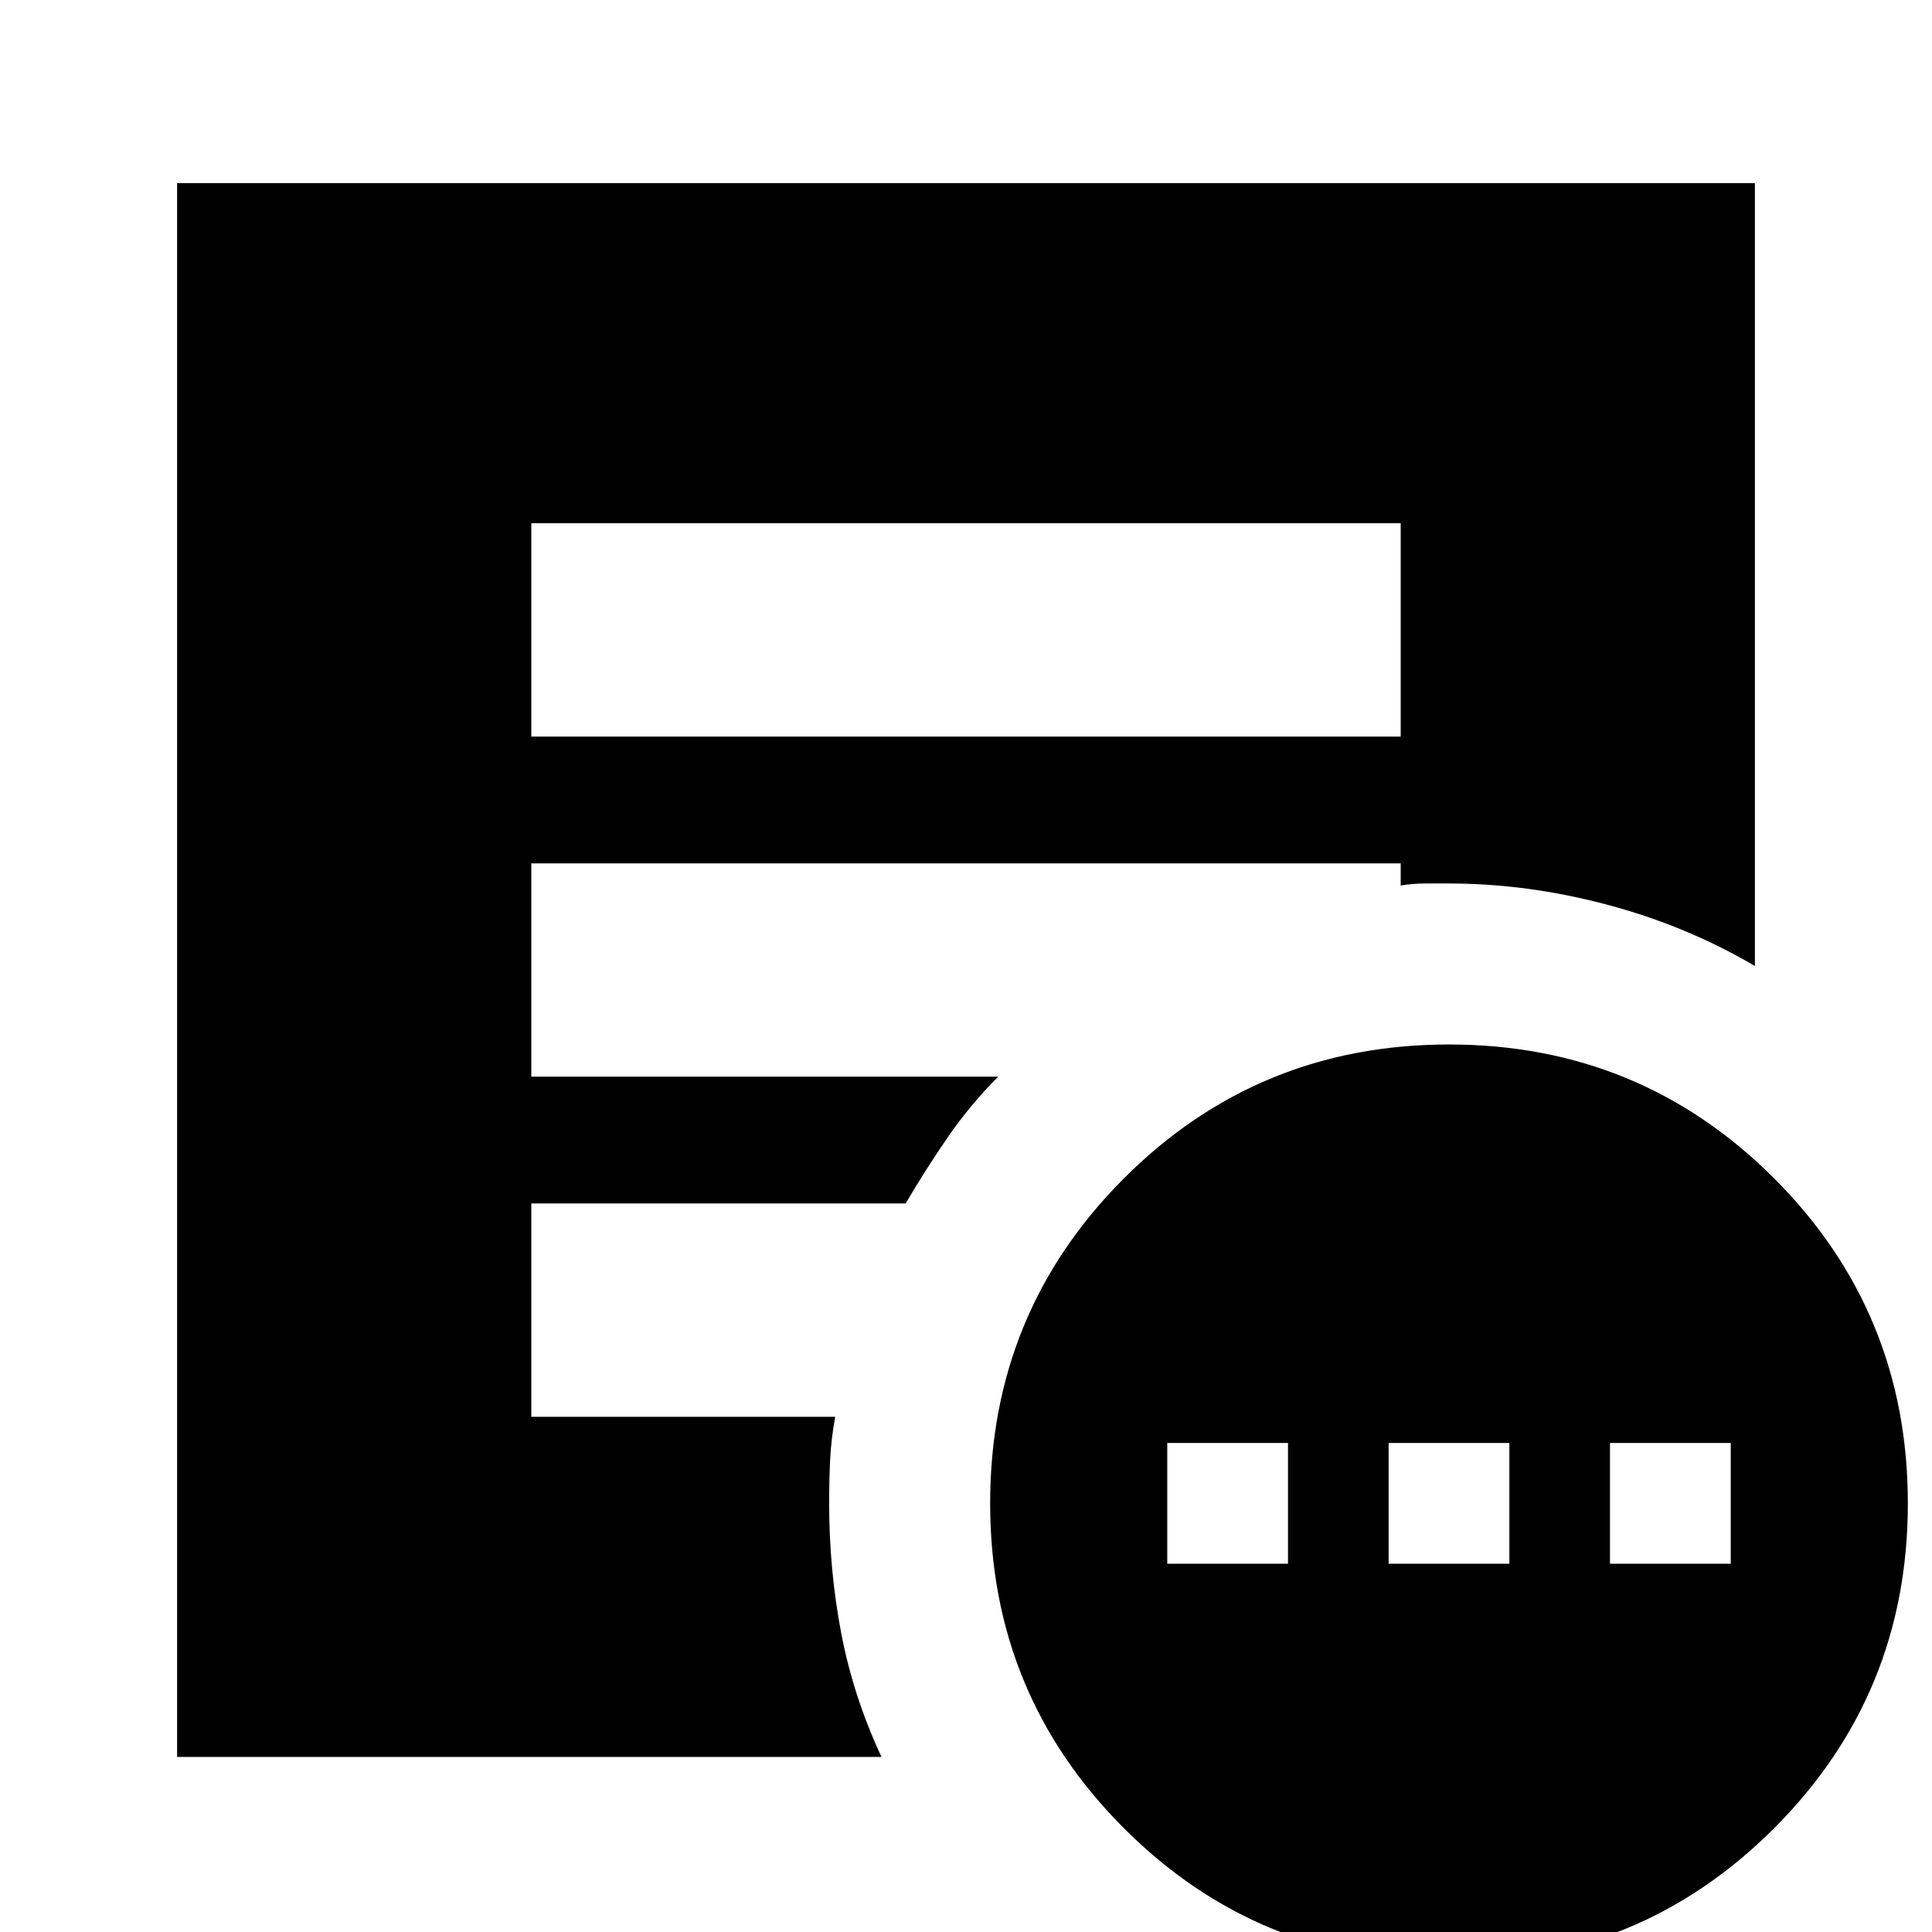 <svg xmlns="http://www.w3.org/2000/svg" height="24" width="24"><path d="M14.5 19.425H16v-1.5h-1.5Zm2.75 0h1.5v-1.5h-1.5Zm2.75 0h1.5v-1.5H20Zm-2 4.95q-2.375 0-4.037-1.663Q12.3 21.05 12.3 18.675t1.663-4.038q1.662-1.662 4.037-1.662t4.038 1.662Q23.7 16.3 23.7 18.675t-1.662 4.037Q20.375 24.375 18 24.375ZM6.6 9.15h10.8V6.5H6.6Zm4.35 12.675H2.2V2.275h19.6V12q-.85-.5-1.837-.762-.988-.263-1.963-.263h-.3q-.15 0-.3.025v-.275H6.6v2.65h5.8q-.35.35-.625.75t-.525.825H6.6v2.65h3.775q-.05.275-.063.537-.012.263-.012.538 0 .825.15 1.613.15.787.5 1.537Z"/></svg>